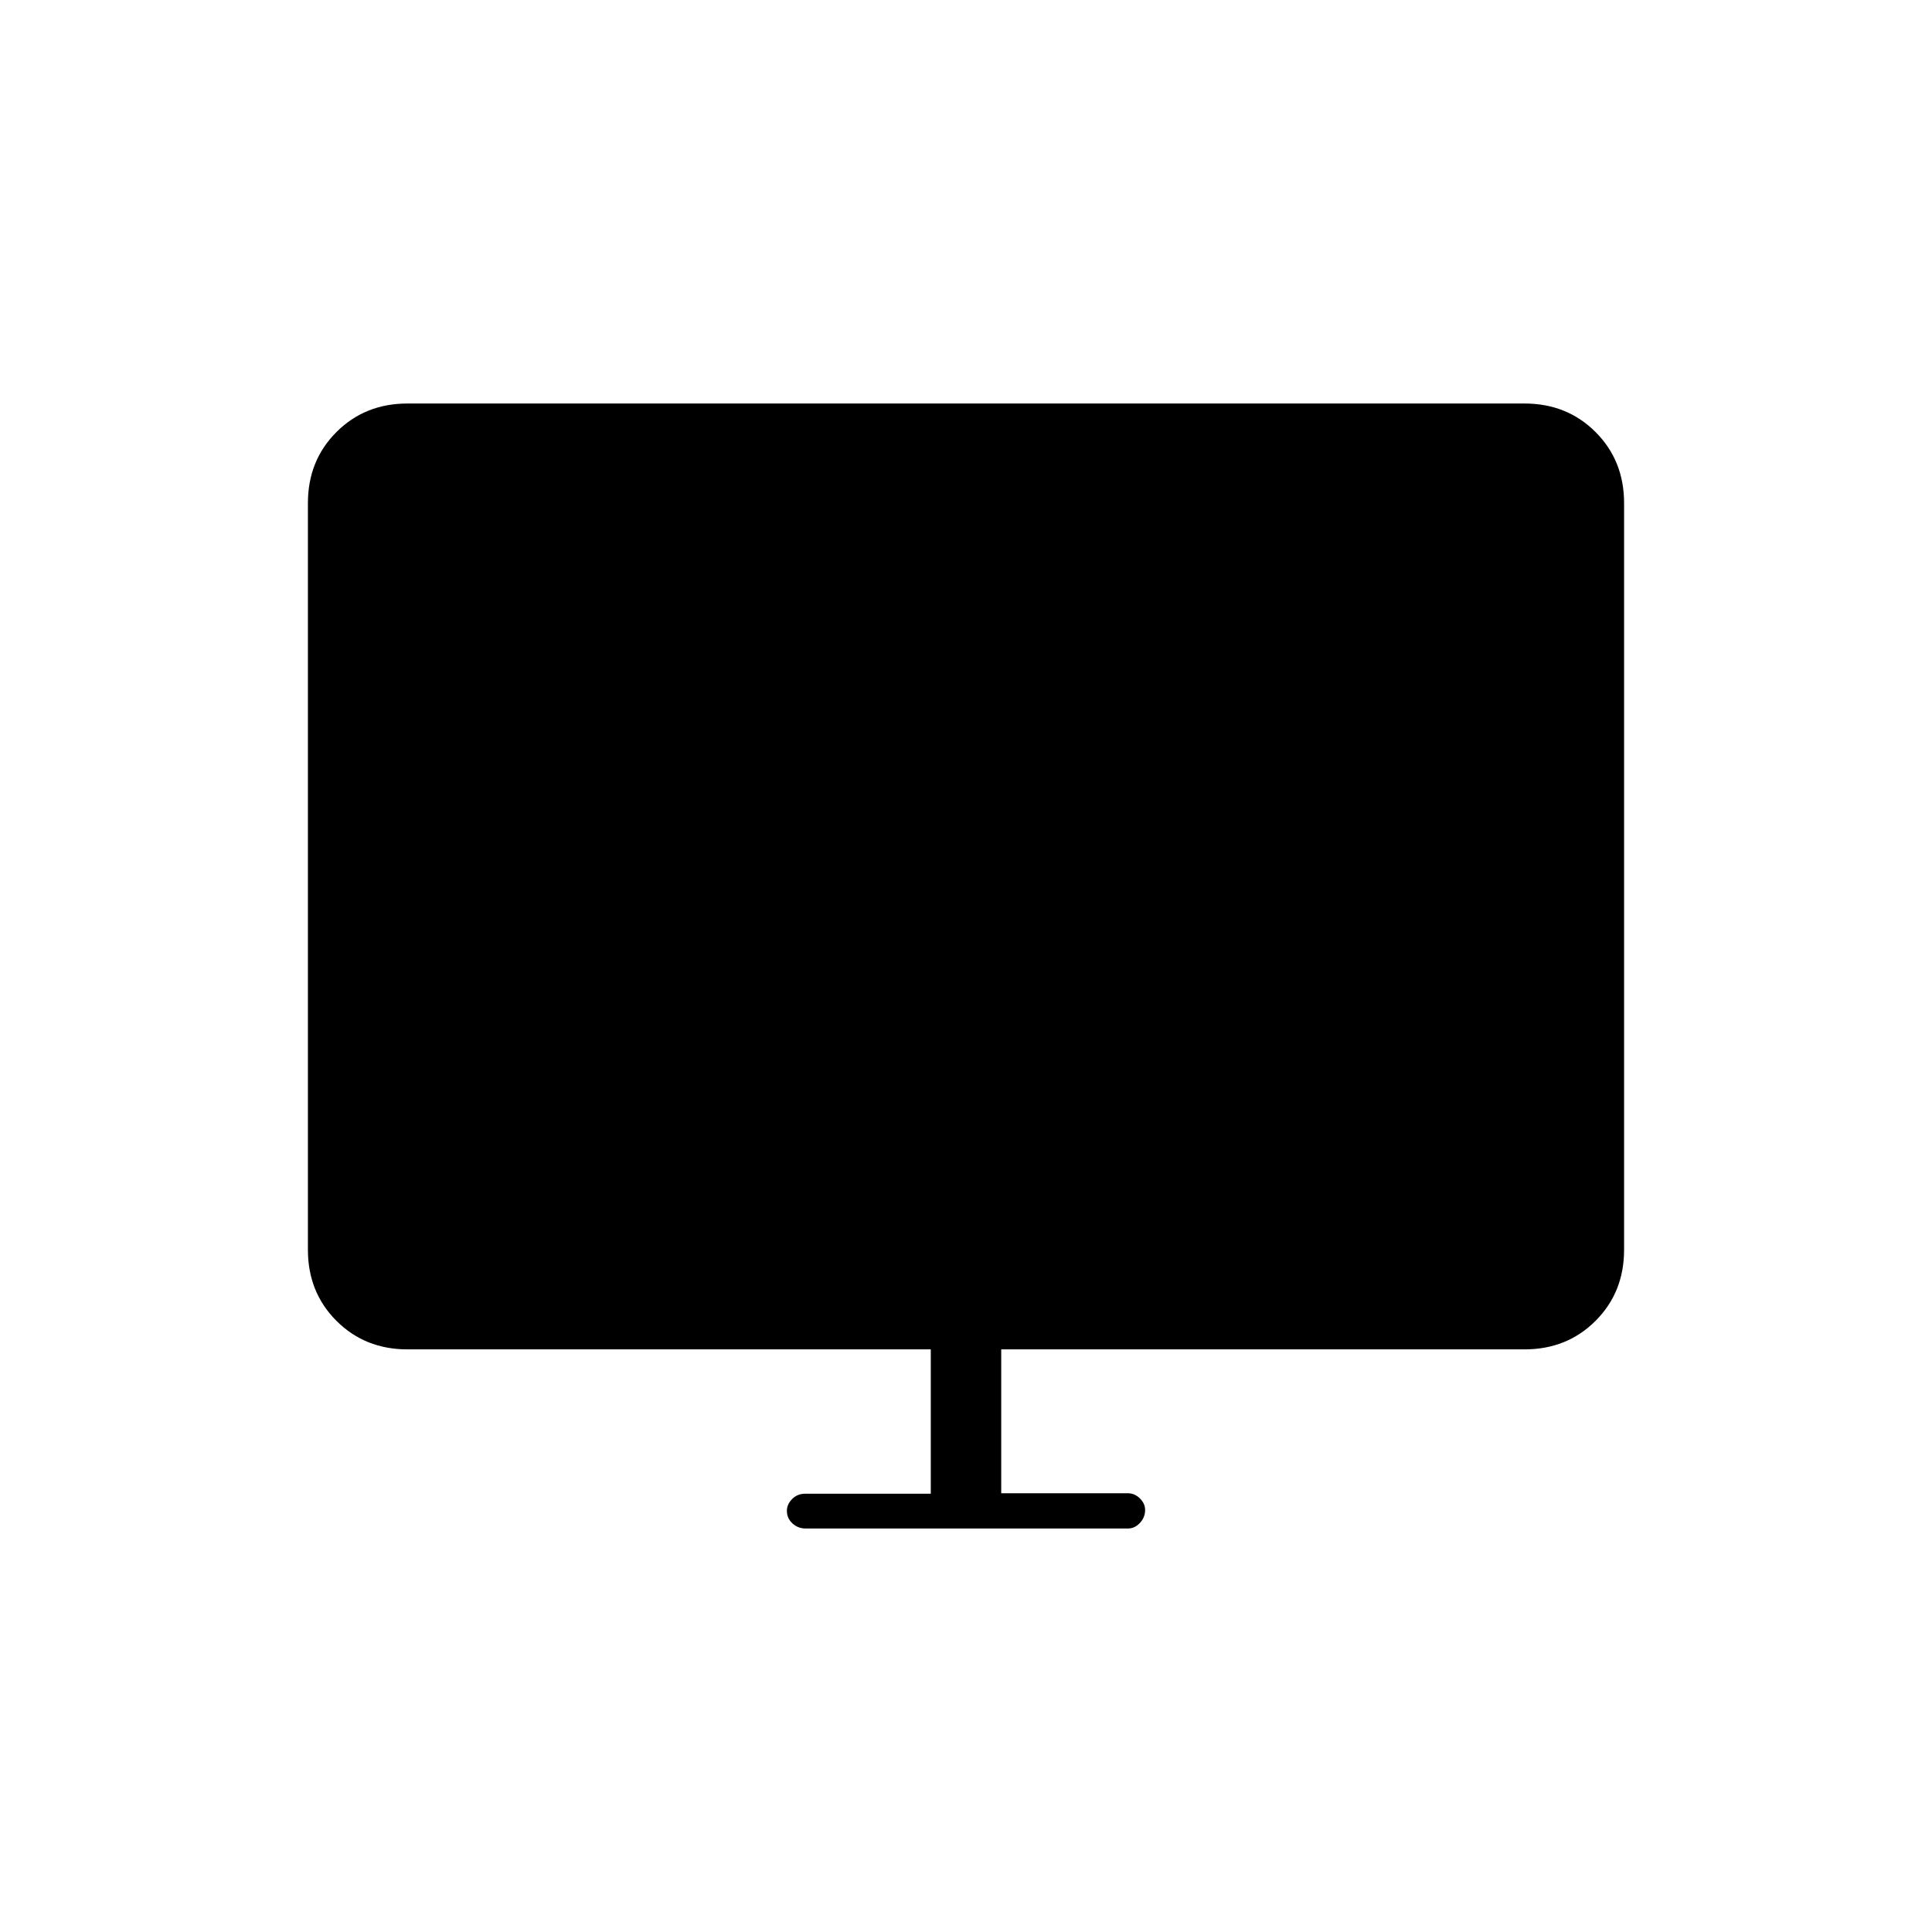 <svg xmlns="http://www.w3.org/2000/svg" height="20" viewBox="0 -960 960 960" width="20"><path d="M462.5-217.77v-71.73h-260q-21.14 0-35.32-14.18T153-339v-371q0-21.14 14.18-35.32t35.32-14.18h555q21.14 0 35.32 14.18T807-710v371q0 21.14-14.18 35.32T757.5-289.5h-260v71.5h63q3.3 0 5.9 2.54 2.6 2.54 2.6 5.75 0 3.71-2.59 6.46t-5.87 2.75H400.28q-3.78 0-6.53-2.54-2.75-2.54-2.75-6.25 0-3.21 2.6-5.84 2.6-2.64 6.4-2.64h62.5Z"/></svg>